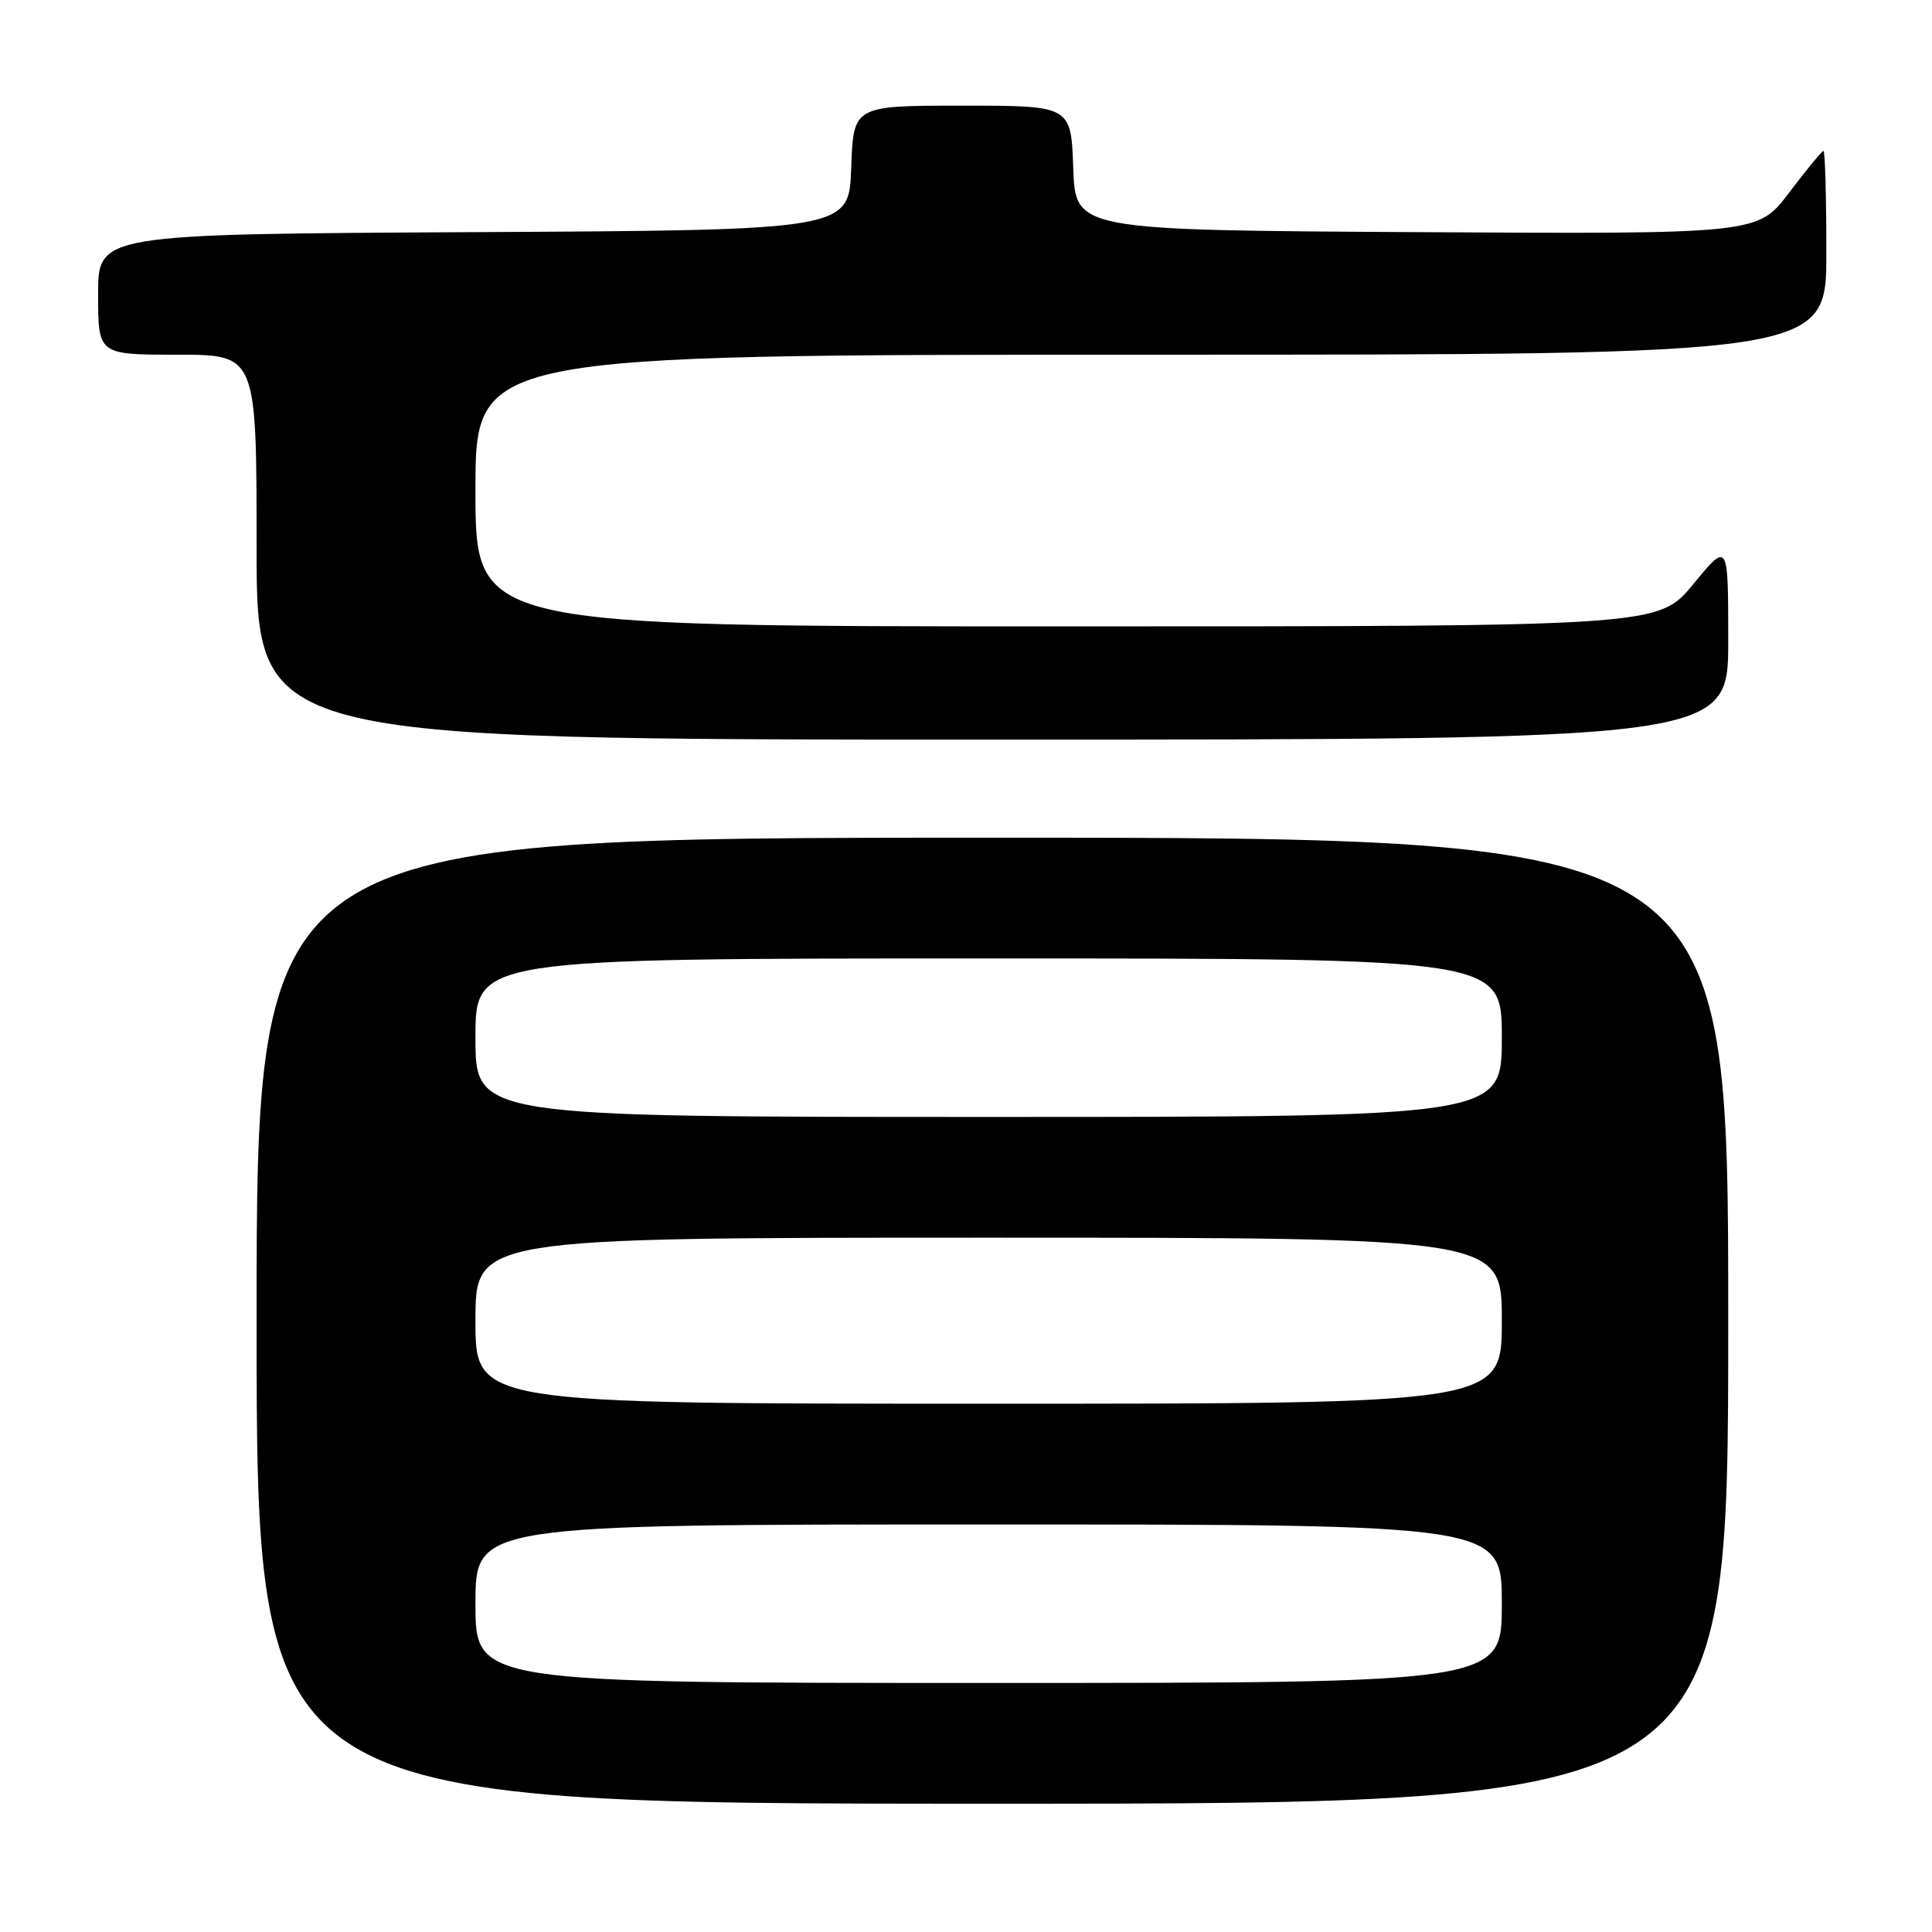 <?xml version="1.0" encoding="UTF-8" standalone="no"?>
<!DOCTYPE svg PUBLIC "-//W3C//DTD SVG 1.1//EN" "http://www.w3.org/Graphics/SVG/1.1/DTD/svg11.dtd" >
<svg xmlns="http://www.w3.org/2000/svg" xmlns:xlink="http://www.w3.org/1999/xlink" version="1.1" viewBox="0 0 256 256">
 <g >
 <path fill="currentColor"
d=" M 229.00 175.00 C 229.00 111.00 229.00 111.00 131.50 111.00 C 34.00 111.00 34.00 111.00 34.00 175.00 C 34.00 239.00 34.00 239.00 131.50 239.00 C 229.00 239.00 229.00 239.00 229.00 175.00 Z  M 229.00 84.89 C 229.00 71.77 229.00 71.77 224.38 77.39 C 219.76 83.00 219.76 83.00 141.38 83.00 C 63.00 83.00 63.00 83.00 63.00 65.00 C 63.00 47.00 63.00 47.00 152.50 47.00 C 242.00 47.00 242.00 47.00 242.00 33.50 C 242.00 26.07 241.83 20.00 241.62 20.00 C 241.41 20.00 239.37 22.48 237.08 25.51 C 232.92 31.02 232.92 31.02 187.71 30.76 C 142.50 30.50 142.50 30.50 142.21 22.25 C 141.92 14.00 141.92 14.00 127.50 14.00 C 113.08 14.00 113.08 14.00 112.79 22.25 C 112.50 30.50 112.50 30.50 62.75 30.76 C 13.00 31.02 13.00 31.02 13.00 39.01 C 13.00 47.00 13.00 47.00 23.50 47.00 C 34.00 47.00 34.00 47.00 34.00 72.50 C 34.00 98.00 34.00 98.00 131.50 98.00 C 229.00 98.00 229.00 98.00 229.00 84.89 Z  M 63.00 212.50 C 63.00 202.00 63.00 202.00 131.00 202.00 C 199.00 202.00 199.00 202.00 199.00 212.50 C 199.00 223.00 199.00 223.00 131.00 223.00 C 63.00 223.00 63.00 223.00 63.00 212.50 Z  M 63.00 175.00 C 63.00 164.00 63.00 164.00 131.00 164.00 C 199.00 164.00 199.00 164.00 199.00 175.00 C 199.00 186.00 199.00 186.00 131.00 186.00 C 63.00 186.00 63.00 186.00 63.00 175.00 Z  M 63.00 137.50 C 63.00 127.00 63.00 127.00 131.00 127.00 C 199.00 127.00 199.00 127.00 199.00 137.50 C 199.00 148.00 199.00 148.00 131.00 148.00 C 63.00 148.00 63.00 148.00 63.00 137.50 Z "/>
</g>
</svg>